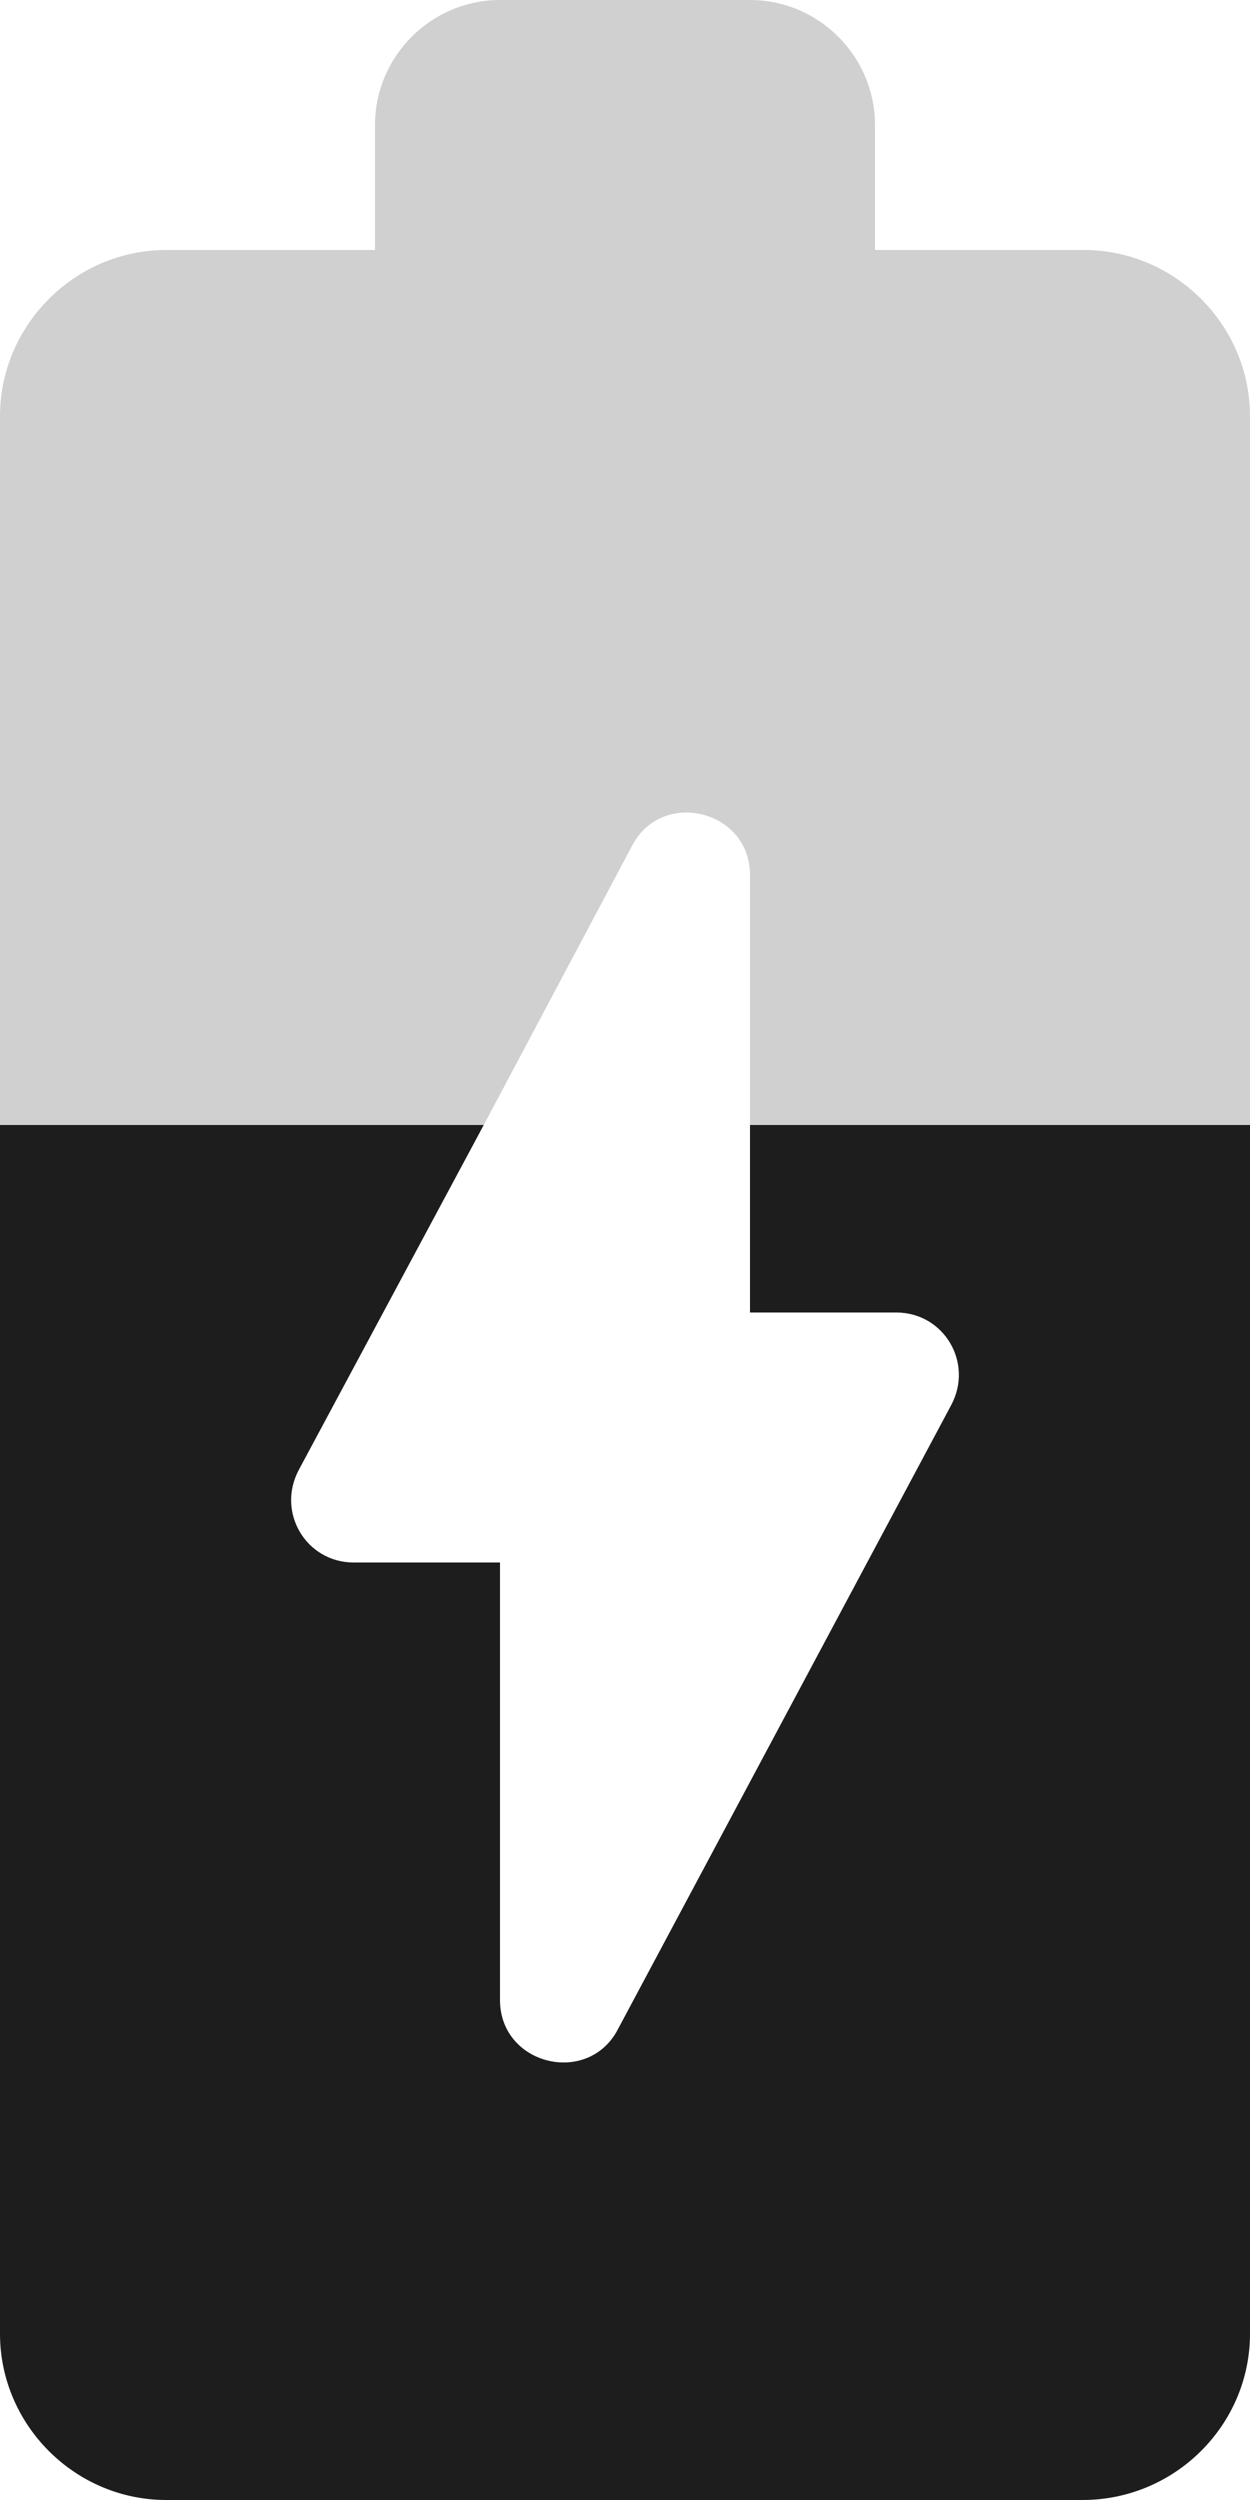 <?xml version="1.0" encoding="UTF-8"?>
<svg width="10px" height="20px" viewBox="0 0 10 20" version="1.1" xmlns="http://www.w3.org/2000/svg" xmlns:xlink="http://www.w3.org/1999/xlink">
    <!-- Generator: Sketch 52.5 (67469) - http://www.bohemiancoding.com/sketch -->
    <title>battery_charging_60</title>
    <desc>Created with Sketch.</desc>
    <g id="Icons" stroke="none" stroke-width="1" fill="none" fill-rule="evenodd">
        <g id="Rounded" transform="translate(-345, -1706)">
            <g id="Device" transform="translate(100, 1650)">
                <g id="-Round-/-Device-/-battery_charging_60" transform="translate(238, 54)">
                    <g>
                        <polygon id="Path" points="0 0 24 0 24 24 0 24"></polygon>
                        <path d="M15.67,4 L14,4 L14,3 C14,2.45 13.55,2 13,2 L11,2 C10.45,2 10,2.45 10,3 L10,4 L8.33,4 C7.6,4 7,4.6 7,5.33 L7,11 L10.87,11 L12.06,8.76 C12.3,8.31 13,8.48 13,9 L13,11 L17,11 L17,5.33 C17,4.6 16.4,4 15.67,4 Z" id="🔹Secondary-Color" fill="#D0D0D0"></path>
                        <path d="M13,12.5 L14.17,12.5 C14.55,12.5 14.79,12.9 14.61,13.24 L11.94,18.24 C11.7,18.69 11,18.52 11,18 L11,14.5 L9.83,14.5 C9.45,14.5 9.21,14.1 9.39,13.76 L10.87,11 L7,11 L7,20.67 C7,21.4 7.6,22 8.33,22 L15.66,22 C16.4,22 17,21.4 17,20.67 L17,11 L13,11 L13,12.5 Z" id="🔹Primary-Color" fill="#1D1D1D"></path>
                    </g>
                </g>
            </g>
        </g>
    </g>
</svg>